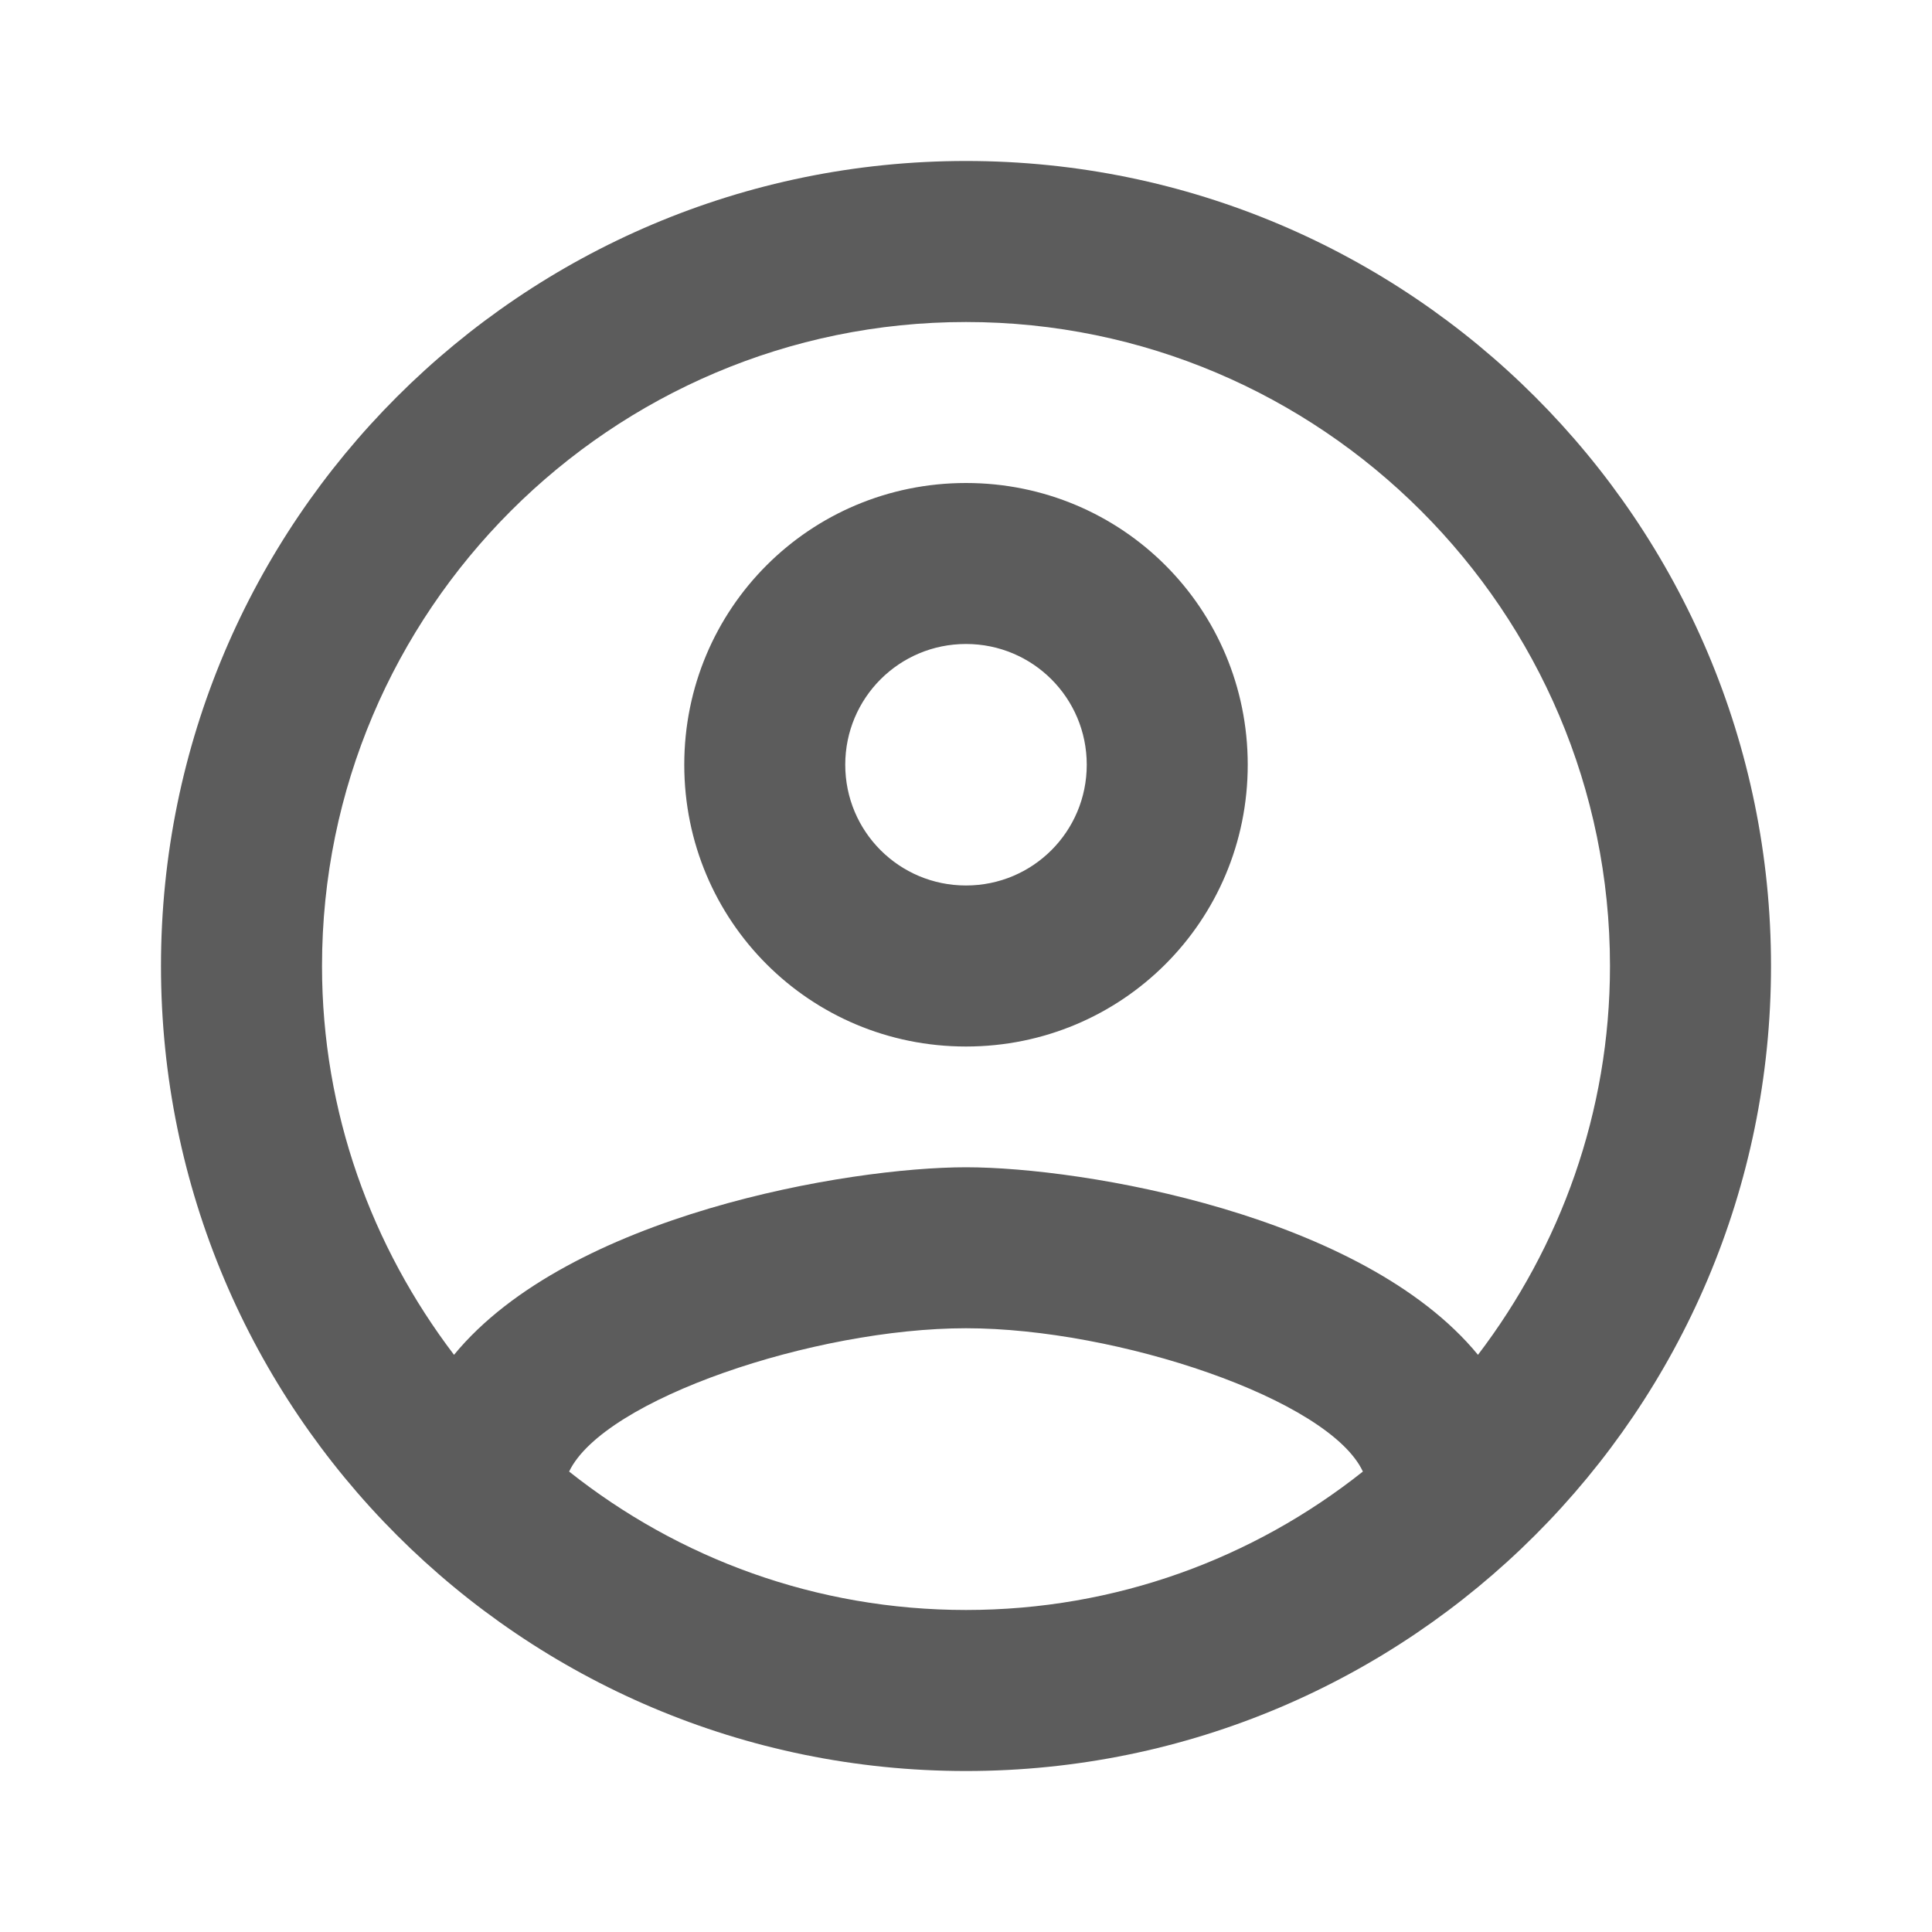 <svg width="40" height="40" viewBox="0 0 40 40" fill="none" xmlns="http://www.w3.org/2000/svg">
<g id="account_circle_24px">
<path id="icon/action/account_circle_24px" fill-rule="evenodd" clip-rule="evenodd" d="M20 3.333C10.8 3.333 3.333 10.8 3.333 20C3.333 29.2 10.8 36.667 20 36.667C29.2 36.667 36.667 29.2 36.667 20C36.667 10.8 29.2 3.333 20 3.333ZM11.783 30.467C12.5 28.967 16.867 27.5 20 27.5C23.133 27.5 27.517 28.967 28.217 30.467C25.95 32.267 23.1 33.333 20 33.333C16.9 33.333 14.05 32.267 11.783 30.467ZM20 24.167C22.433 24.167 28.217 25.15 30.6 28.05C32.3 25.817 33.333 23.033 33.333 20C33.333 12.65 27.35 6.667 20 6.667C12.65 6.667 6.667 12.65 6.667 20C6.667 23.033 7.7 25.817 9.4 28.05C11.783 25.15 17.567 24.167 20 24.167ZM20 10C16.767 10 14.167 12.6 14.167 15.833C14.167 19.067 16.767 21.667 20 21.667C23.233 21.667 25.833 19.067 25.833 15.833C25.833 12.6 23.233 10 20 10ZM17.5 15.833C17.5 17.217 18.617 18.333 20 18.333C21.383 18.333 22.5 17.217 22.5 15.833C22.5 14.45 21.383 13.333 20 13.333C18.617 13.333 17.5 14.45 17.5 15.833Z" fill="rgba(0,0,0,0.8)" fill-opacity="0.8"/>
</g>
</svg>
